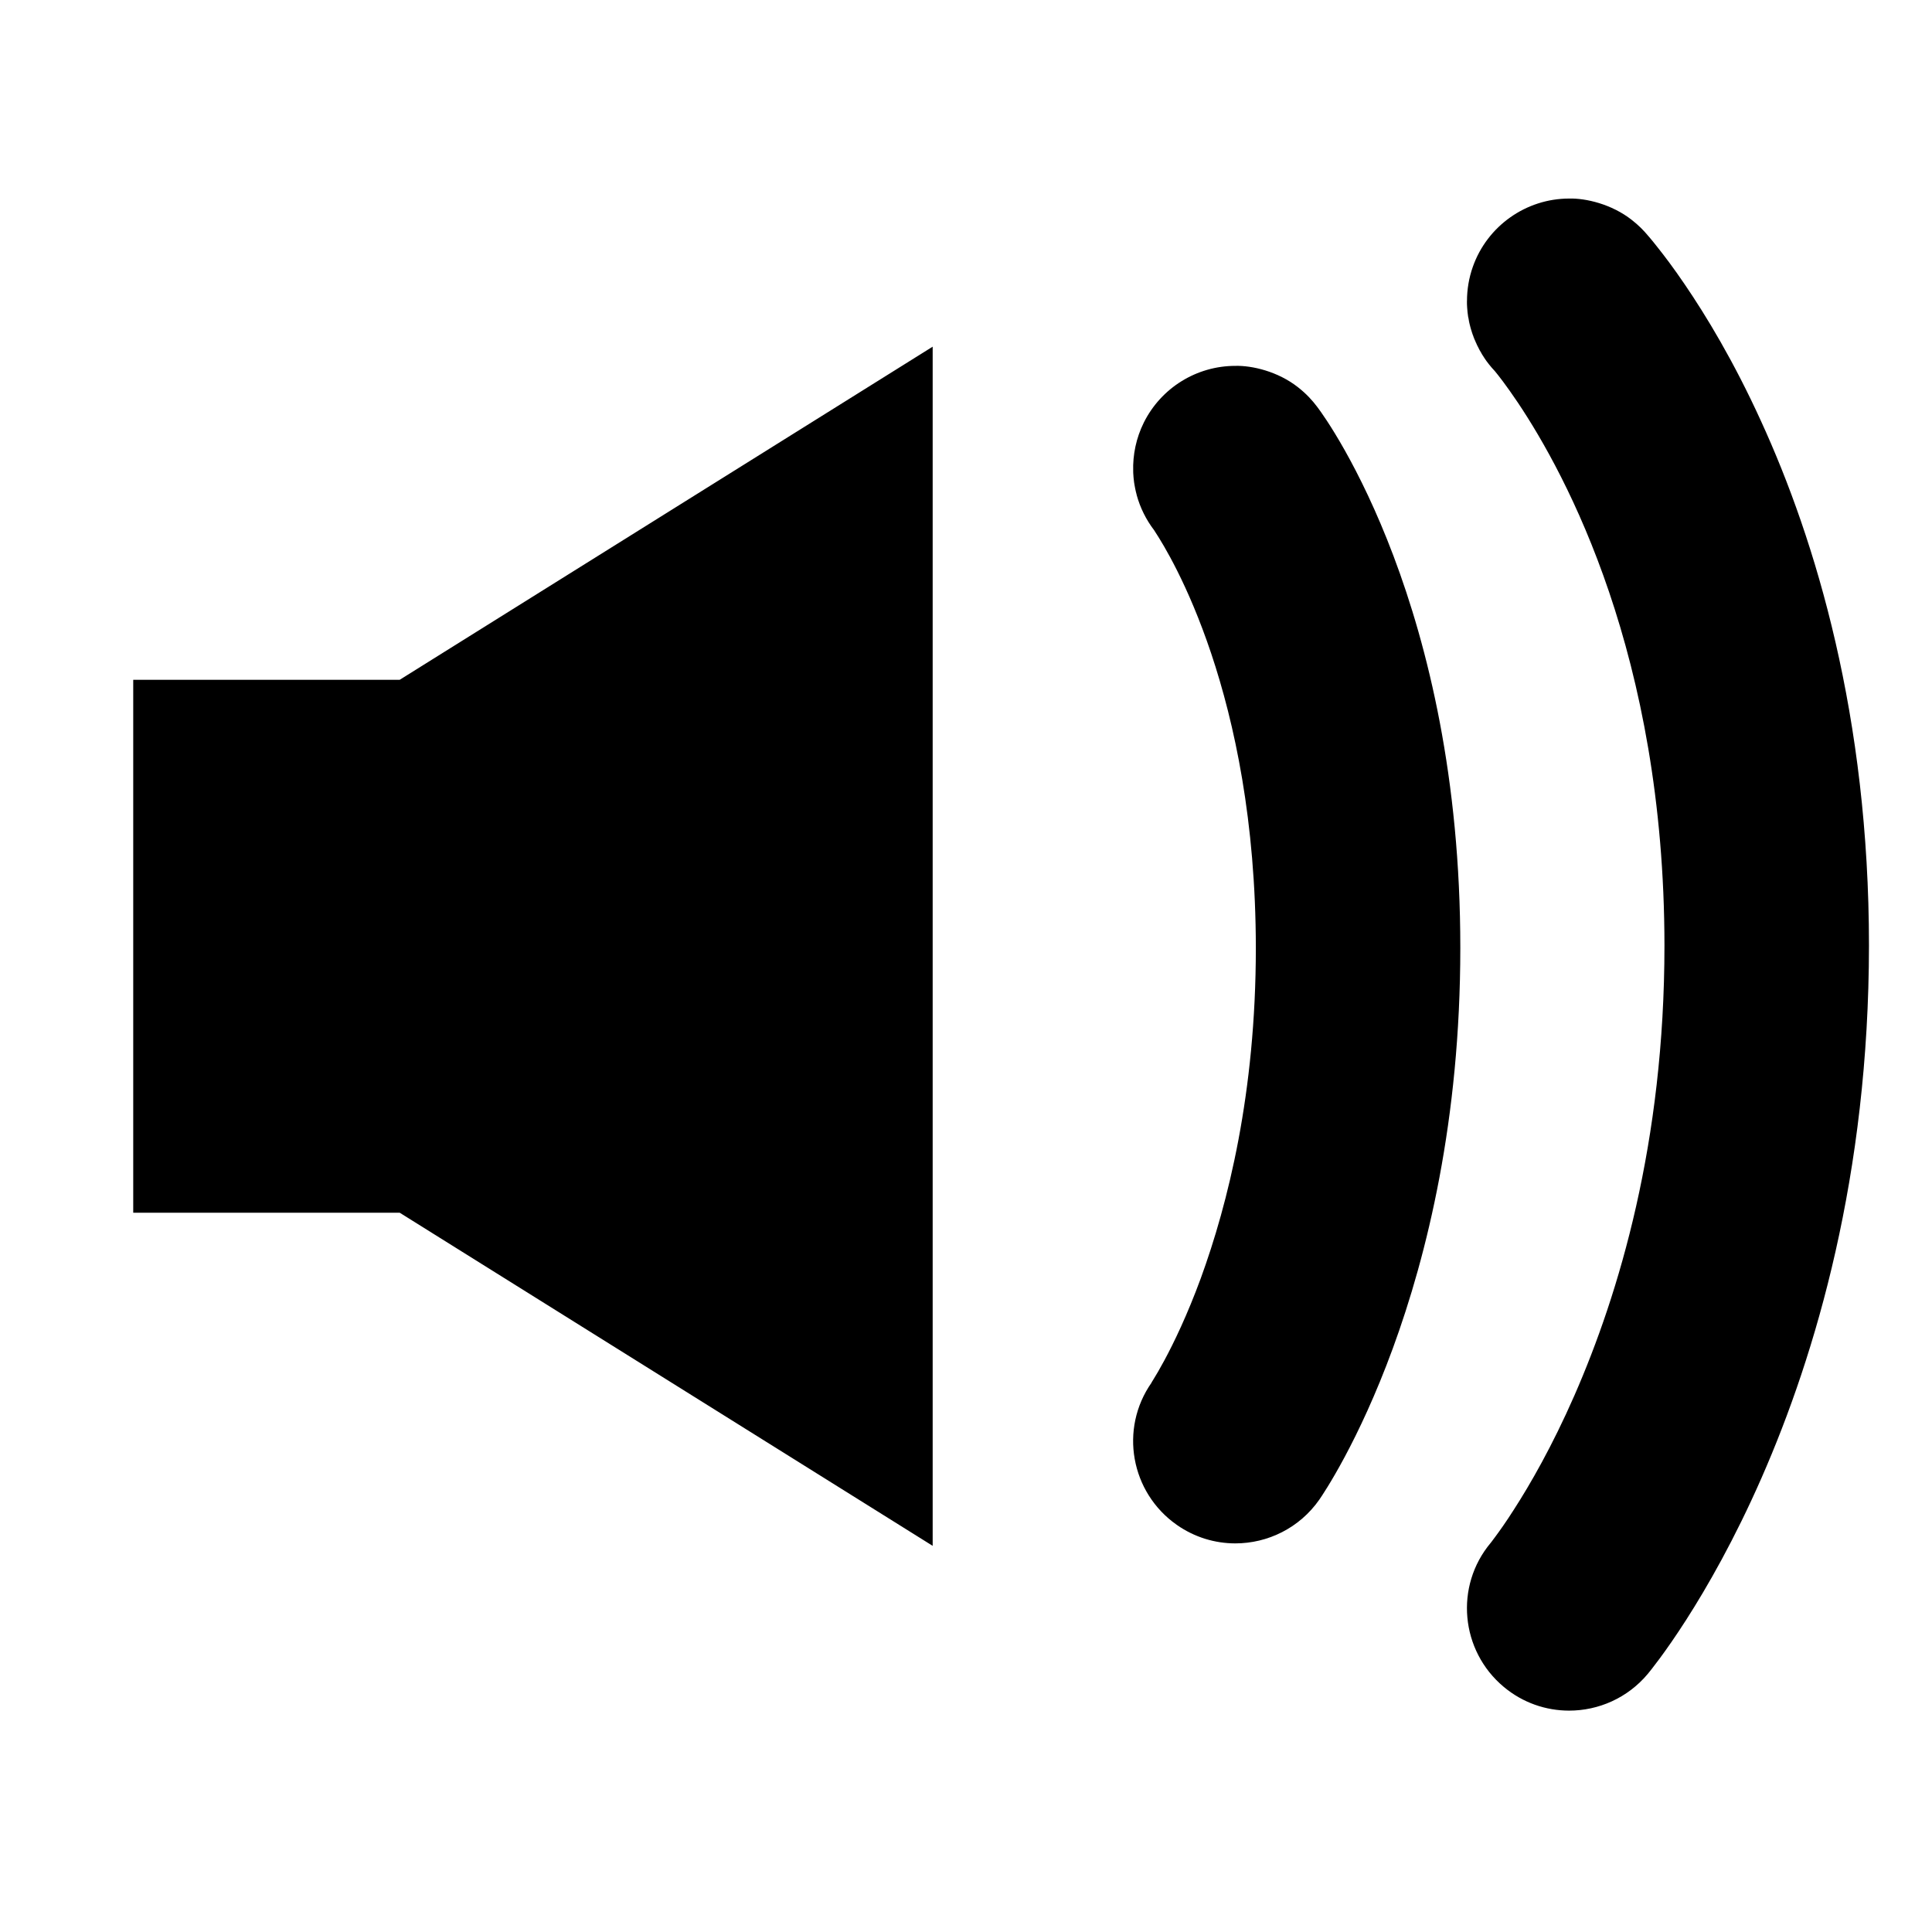 <?xml version="1.0" encoding="UTF-8"?>
<!-- Generated by Pixelmator Pro 3.6.18 -->
<svg width="48" height="48" viewBox="0 0 48 48" xmlns="http://www.w3.org/2000/svg">
    <g id="New">
        <path id="Sound" fill="#000000" fill-rule="evenodd" stroke="none" d="M 3.31 16.889 L 9.931 16.889 L 9.931 30.13 L 3.31 30.13 Z M 9.931 16.889 L 23.172 8.613 L 23.172 38.406 L 9.931 30.13 Z M 29.24 37.887 C 28.09 37.083 27.805 35.501 28.61 34.352 L 28.61 34.352 C 28.606 34.348 28.61 34.352 28.661 34.264 L 28.661 34.264 C 28.72 34.171 28.813 34.012 28.93 33.795 L 28.93 33.795 C 29.166 33.357 29.498 32.671 29.834 31.756 L 29.834 31.756 C 30.504 29.918 31.201 27.16 31.201 23.552 L 31.201 23.552 C 31.197 17.244 29.081 13.798 28.705 13.222 L 28.705 13.222 C 28.689 13.197 28.68 13.182 28.674 13.173 L 28.674 13.173 C 28.477 12.915 28.328 12.619 28.24 12.297 L 28.24 12.297 C 28.239 12.294 28.239 12.292 28.239 12.288 L 28.239 12.288 C 28.225 12.237 28.212 12.184 28.202 12.131 L 28.202 12.131 C 28.2 12.124 28.198 12.116 28.198 12.109 L 28.198 12.109 C 28.194 12.091 28.19 12.074 28.188 12.055 L 28.188 12.055 C 28.186 12.046 28.184 12.036 28.183 12.026 L 28.183 12.026 C 28.181 12.011 28.178 11.996 28.176 11.982 L 28.176 11.982 C 28.173 11.956 28.169 11.93 28.167 11.904 L 28.167 11.904 C 28.166 11.9 28.166 11.894 28.165 11.889 L 28.165 11.889 C 28.163 11.87 28.162 11.851 28.16 11.831 L 28.16 11.831 C 28.16 11.829 28.16 11.827 28.16 11.827 L 28.16 11.825 C 28.158 11.802 28.156 11.778 28.155 11.753 L 28.155 11.753 C 28.155 11.737 28.154 11.722 28.154 11.71 L 28.154 11.71 C 28.141 11.298 28.228 10.881 28.418 10.498 L 28.418 10.498 C 28.849 9.635 29.73 9.09 30.692 9.09 L 30.692 9.09 C 31.102 9.079 31.75 9.226 32.252 9.624 L 32.252 9.624 C 32.448 9.777 32.605 9.946 32.729 10.113 L 32.729 10.113 C 33.035 10.513 36.285 15.101 36.281 23.552 L 36.281 23.552 C 36.281 32.099 32.974 36.973 32.779 37.257 L 32.779 37.257 C 32.284 37.965 31.494 38.345 30.691 38.345 L 30.691 38.345 C 30.189 38.345 29.682 38.196 29.24 37.887 Z M 28.493 12.901 C 28.491 12.897 28.489 12.894 28.487 12.89 L 28.487 12.89 C 28.489 12.894 28.491 12.897 28.493 12.901 Z M 28.463 12.848 C 28.409 12.75 28.362 12.65 28.322 12.545 L 28.322 12.545 C 28.358 12.641 28.405 12.742 28.463 12.848 Z M 28.317 12.533 C 28.311 12.517 28.305 12.5 28.299 12.483 L 28.299 12.483 C 28.305 12.499 28.311 12.517 28.317 12.533 Z M 37.36 41.91 C 36.283 41.011 36.136 39.406 37.035 38.333 L 37.035 38.333 C 37.035 38.329 37.054 38.315 37.154 38.175 L 37.154 38.175 C 37.257 38.036 37.419 37.81 37.614 37.503 L 37.614 37.503 C 38.013 36.884 38.562 35.934 39.115 34.672 L 39.115 34.672 C 40.221 32.146 41.353 28.389 41.353 23.492 L 41.353 23.492 C 41.349 16.276 38.905 11.789 37.714 10.007 L 37.714 10.007 C 37.419 9.569 37.221 9.318 37.138 9.219 L 37.138 9.219 C 36.744 8.802 36.489 8.251 36.451 7.642 L 36.451 7.642 C 36.446 7.579 36.446 7.537 36.446 7.511 L 36.446 7.511 C 36.446 7.5 36.446 7.488 36.446 7.478 L 36.446 7.478 L 36.447 7.478 C 36.447 7.193 36.494 6.905 36.593 6.626 L 36.593 6.626 C 36.95 5.616 37.913 4.933 38.986 4.933 L 38.986 4.933 C 39.395 4.922 40.044 5.07 40.546 5.468 L 40.546 5.468 C 40.707 5.593 40.841 5.729 40.953 5.865 L 40.953 5.865 C 40.961 5.874 40.969 5.883 40.977 5.892 L 40.977 5.892 C 41.033 5.958 41.103 6.043 41.187 6.151 L 41.187 6.151 C 41.357 6.364 41.586 6.667 41.851 7.057 L 41.851 7.057 C 42.385 7.839 43.072 8.971 43.75 10.458 L 43.75 10.458 C 45.11 13.422 46.434 17.806 46.434 23.492 L 46.434 23.492 C 46.427 34.889 41.161 41.317 40.94 41.586 L 40.94 41.586 C 40.437 42.188 39.713 42.5 38.984 42.5 L 38.984 42.5 C 38.411 42.5 37.834 42.307 37.36 41.91 Z M 36.91 8.936 C 36.689 8.621 36.544 8.261 36.481 7.887 L 36.481 7.887 L 36.479 7.887 C 36.516 8.077 36.59 8.488 36.91 8.936 Z"/>
    </g>
</svg>
